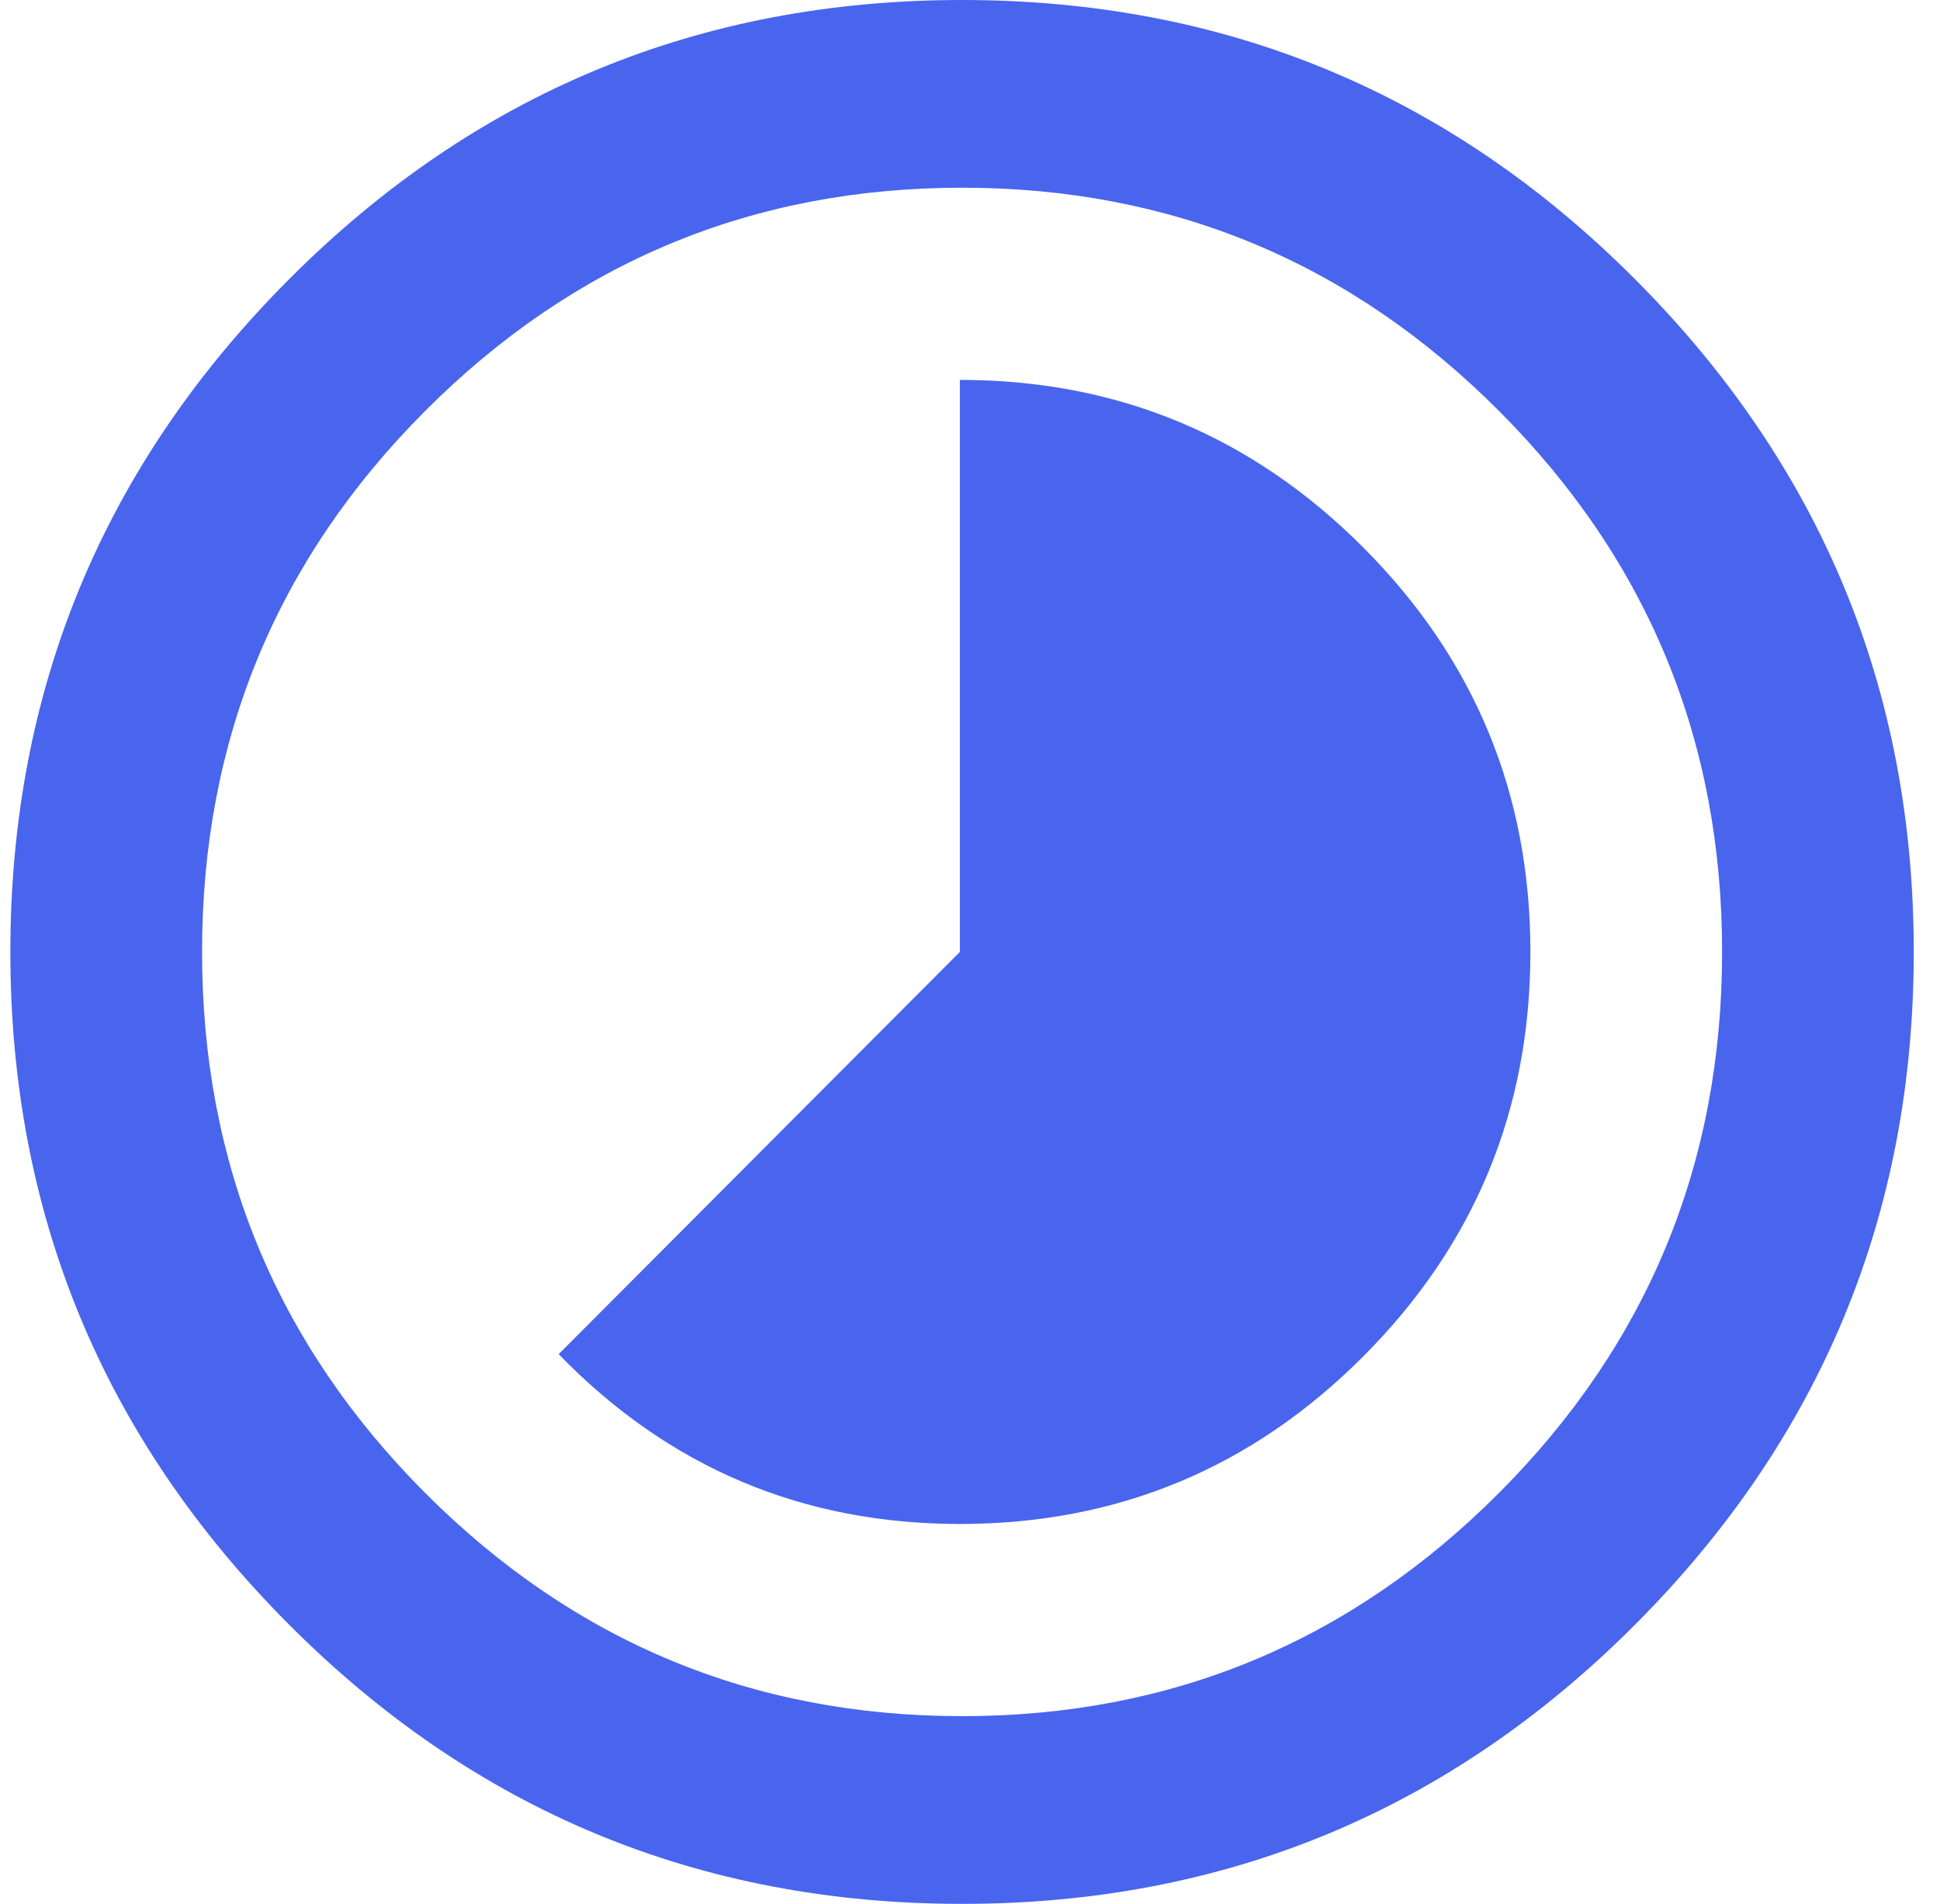 <svg width="53" height="52" viewBox="0 0 53 52" fill="none" xmlns="http://www.w3.org/2000/svg">
<path d="M37.244 14.953C40.288 18.005 41.81 21.687 41.81 26C41.81 30.313 40.288 33.995 37.244 37.047C34.199 40.099 30.525 41.624 26.223 41.624C21.92 41.624 18.266 40.078 15.262 36.986L26.223 26V10.376C30.525 10.376 34.199 11.901 37.244 14.953ZM26.283 0C33.468 0 39.598 2.543 44.672 7.629C49.746 12.715 52.283 18.839 52.283 26C52.283 33.161 49.746 39.285 44.672 44.371C39.598 49.457 33.468 52 26.283 52C19.098 52 12.969 49.457 7.895 44.371C2.821 39.285 0.283 33.161 0.283 26C0.283 18.839 2.821 12.715 7.895 7.629C12.969 2.543 19.098 0 26.283 0ZM26.283 46.873C32.007 46.873 36.899 44.839 40.958 40.77C45.017 36.701 47.047 31.778 47.047 26C47.047 20.222 45.017 15.299 40.958 11.23C36.899 7.161 32.007 5.127 26.283 5.127C20.56 5.127 15.668 7.161 11.609 11.23C7.55 15.299 5.52 20.222 5.52 26C5.52 31.778 7.55 36.701 11.609 40.77C15.668 44.839 20.56 46.873 26.283 46.873Z" fill="#4965EE"/>
</svg>
